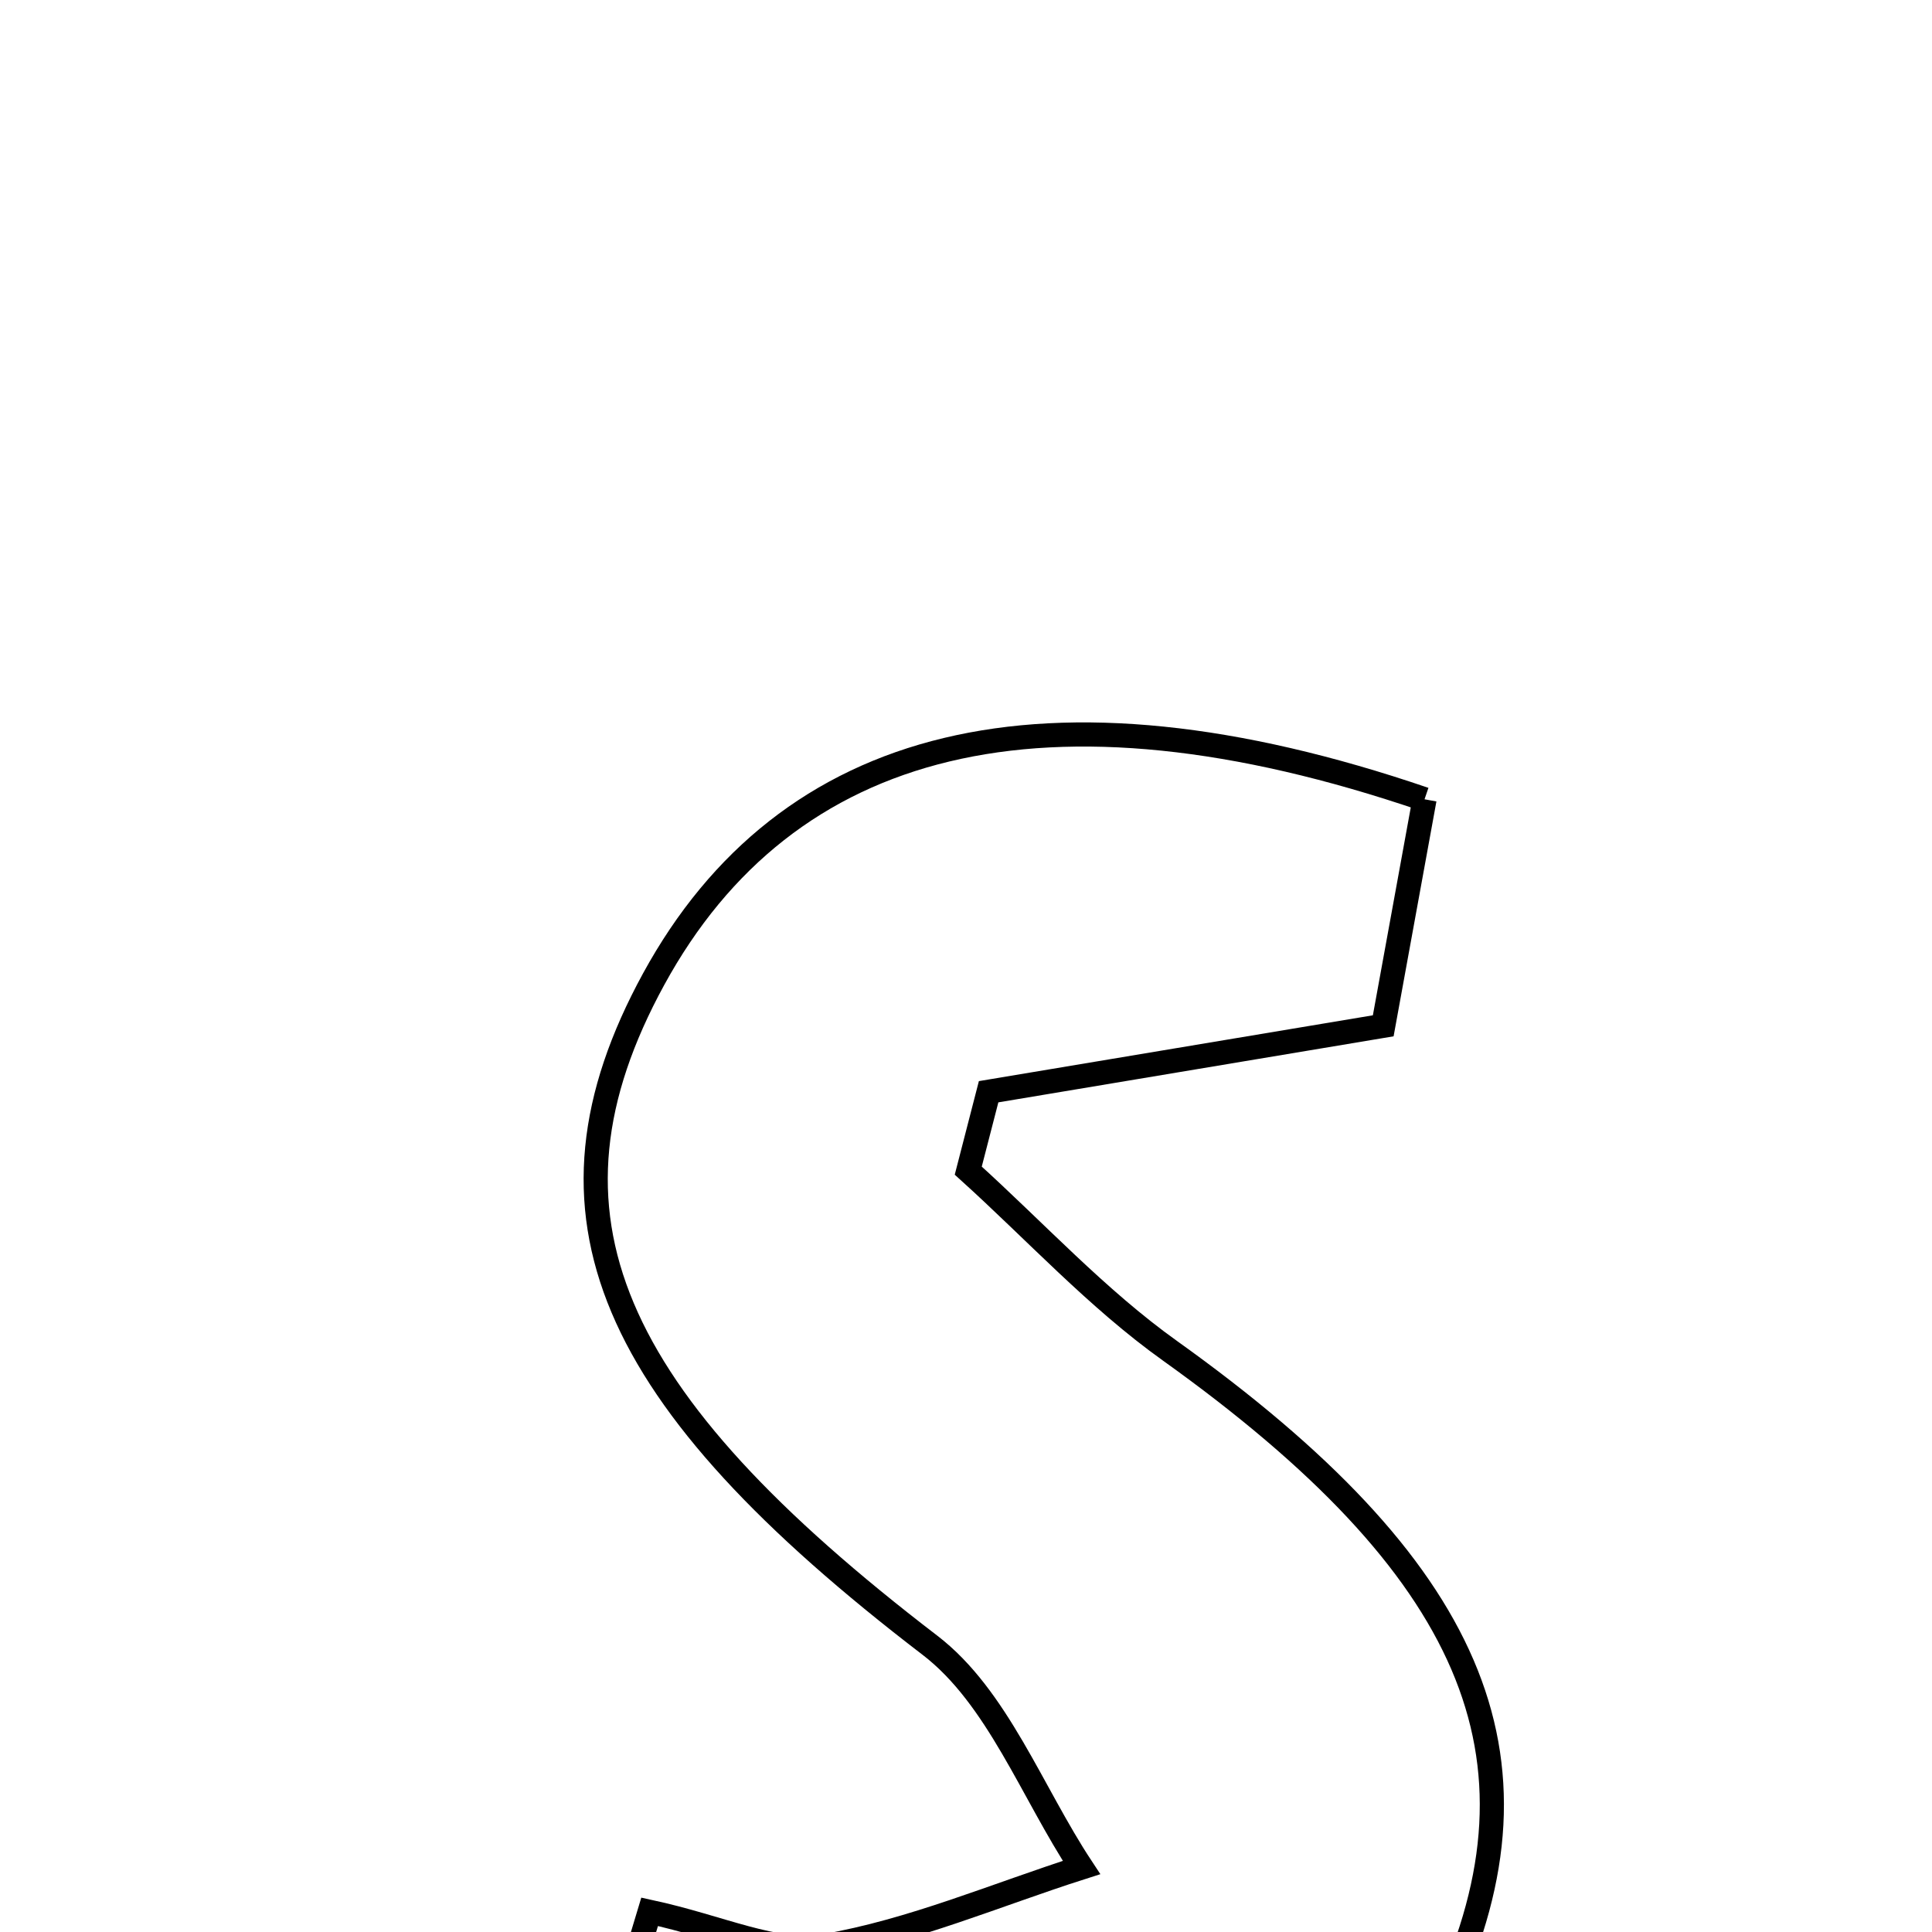 <svg xmlns="http://www.w3.org/2000/svg" viewBox="0.0 0.0 24.0 24.0" height="200px" width="200px"><path fill="none" stroke="black" stroke-width=".3" stroke-opacity="1.0"  filling="0" d="M17.696 9.929 C17.498 11.014 17.333 11.917 17.183 12.743 C15.412 13.039 13.847 13.301 12.281 13.562 C12.197 13.889 12.112 14.215 12.028 14.542 C12.859 15.293 13.628 16.133 14.534 16.78 C18.292 19.468 19.324 21.817 17.953 24.796 C16.753 27.405 13.144 28.869 9.555 28.134 C8.786 27.976 8.066 27.577 7.036 27.178 C7.407 25.949 7.735 24.86 8.07 23.749 C8.961 23.942 9.637 24.279 10.238 24.176 C11.328 23.989 12.371 23.539 13.435 23.199 C12.818 22.264 12.391 21.08 11.551 20.437 C7.546 17.37 6.523 15.087 8.12 12.163 C9.764 9.154 12.985 8.319 17.696 9.929"></path></svg>